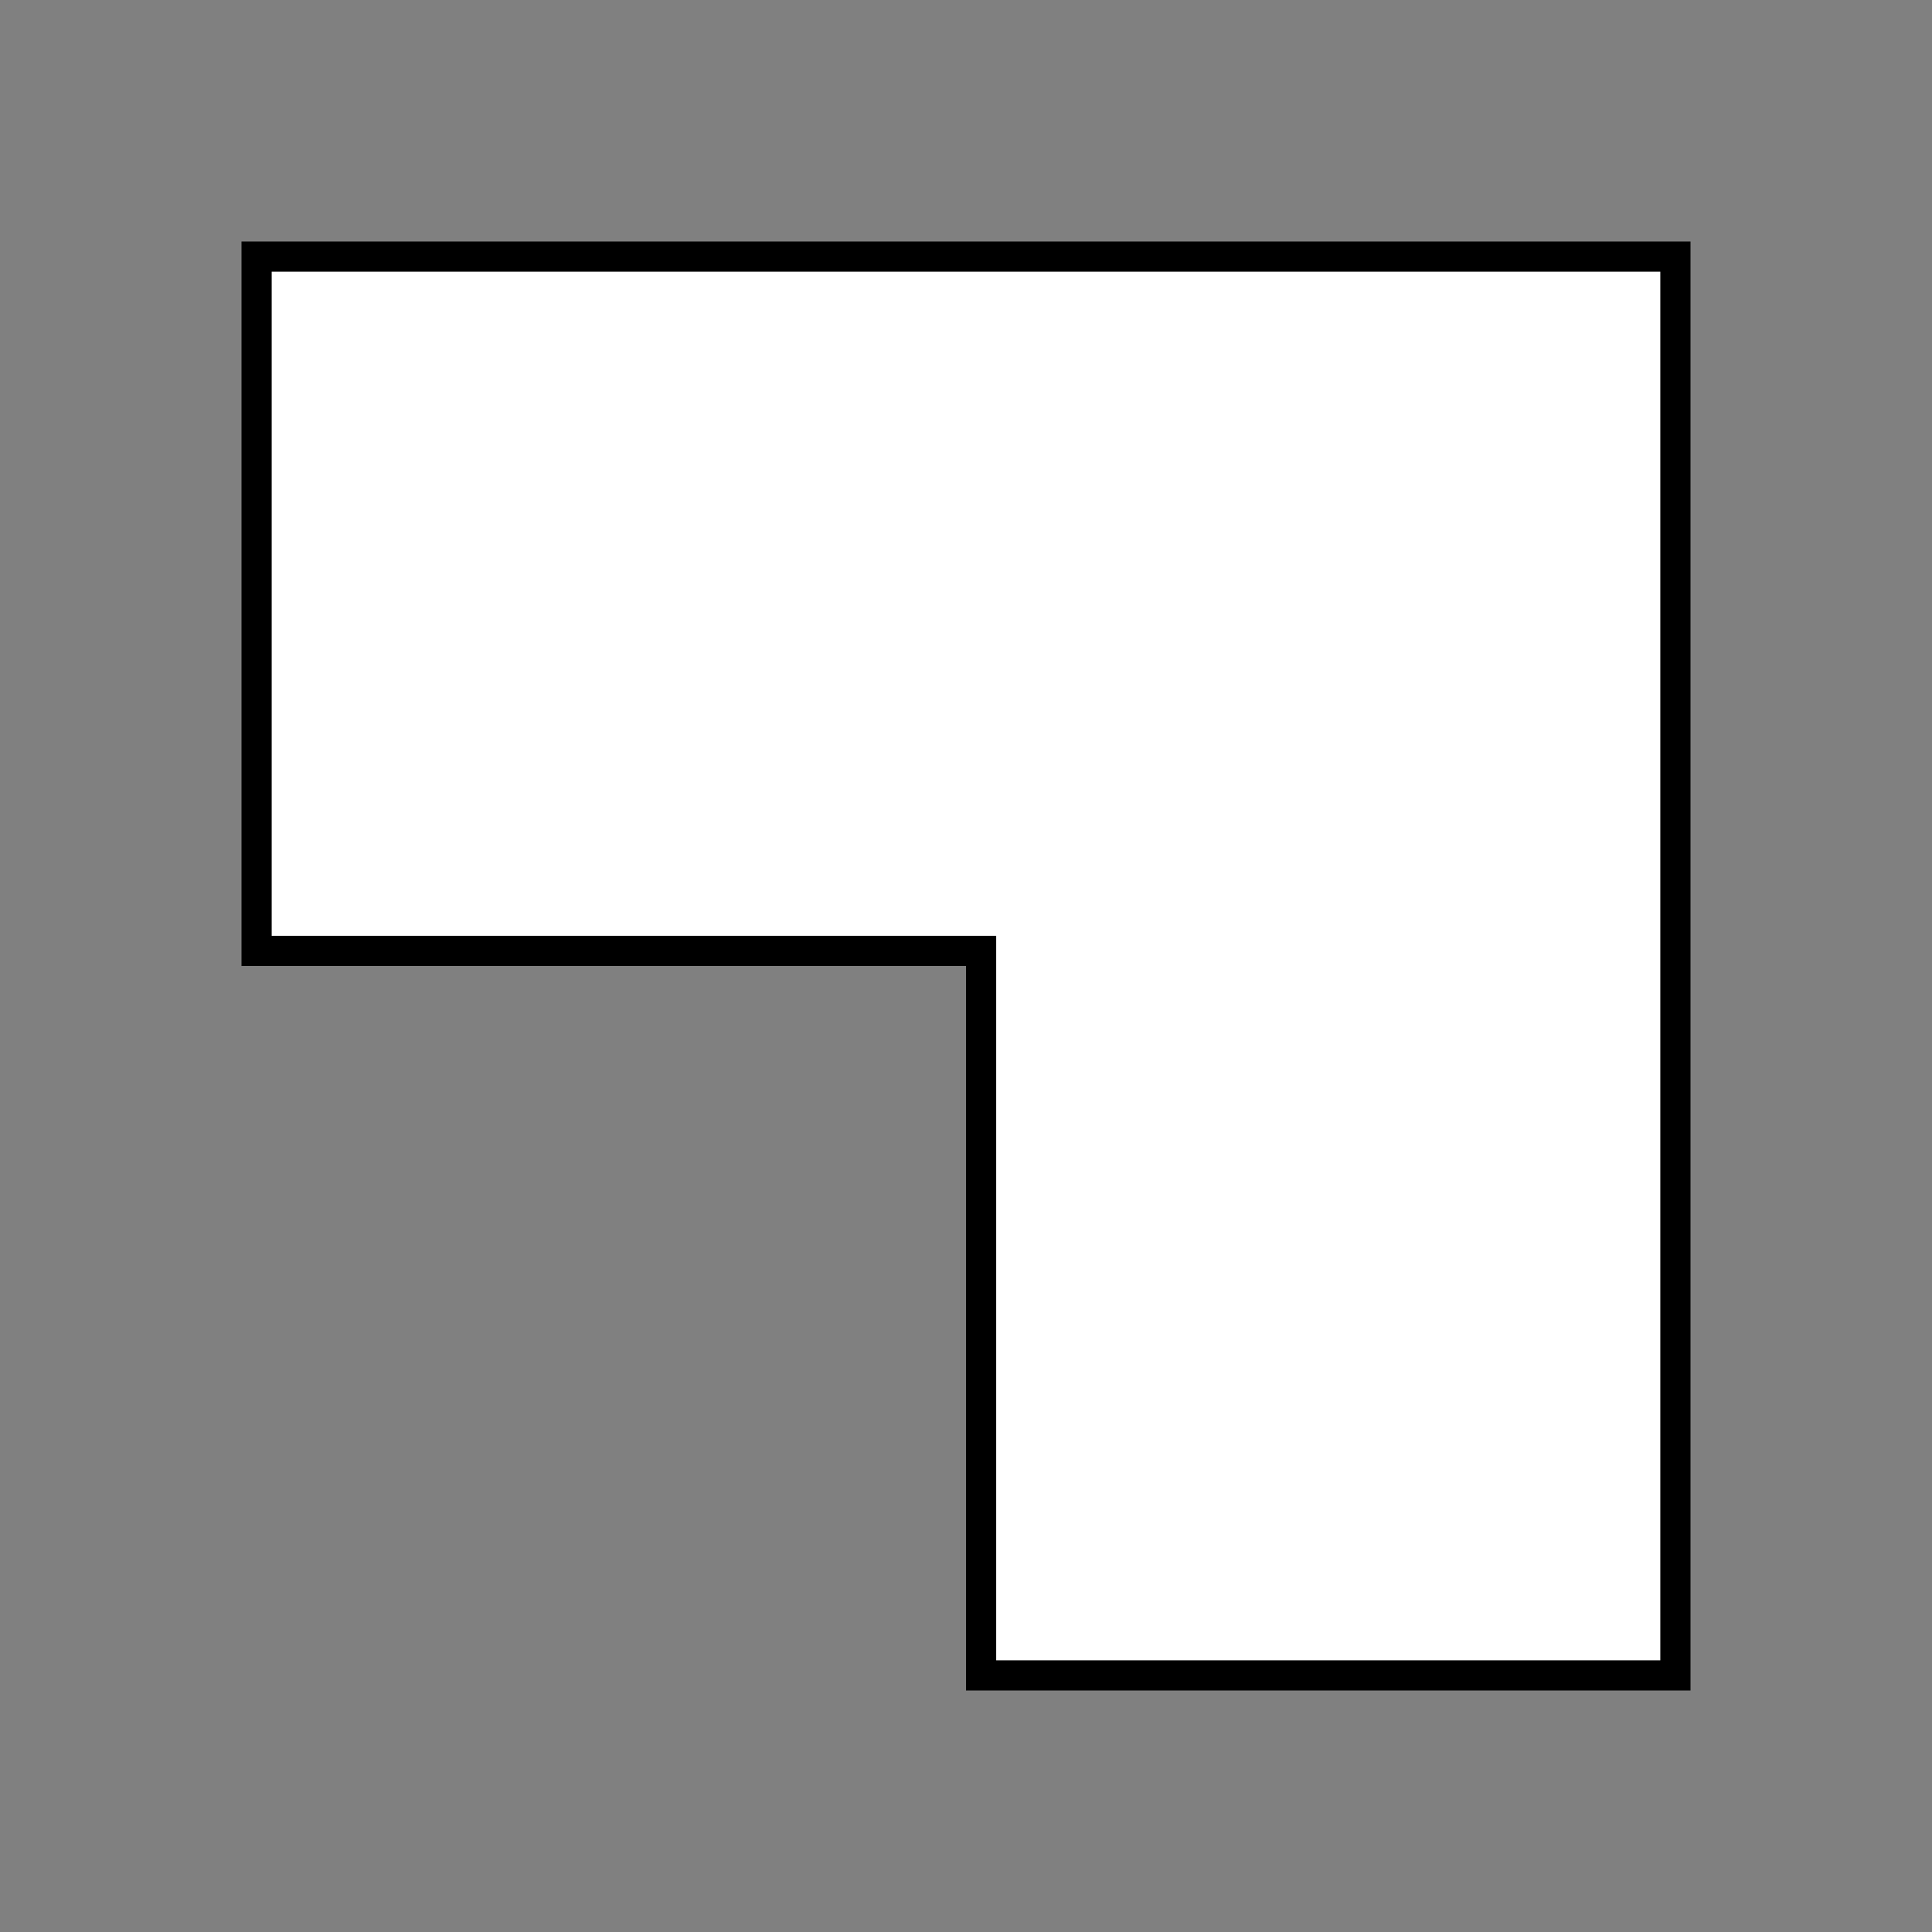 <svg width="128" height="128" viewBox="0 0 128 128" fill="none" xmlns="http://www.w3.org/2000/svg">
<rect x="0" y="0" width="128" height="128" fill="#808080" stroke="none"/>
<path d="M64 63H65V64V111H111V17H17V63H64Z" fill="white" stroke="black" stroke-width="2"/>
</svg>

